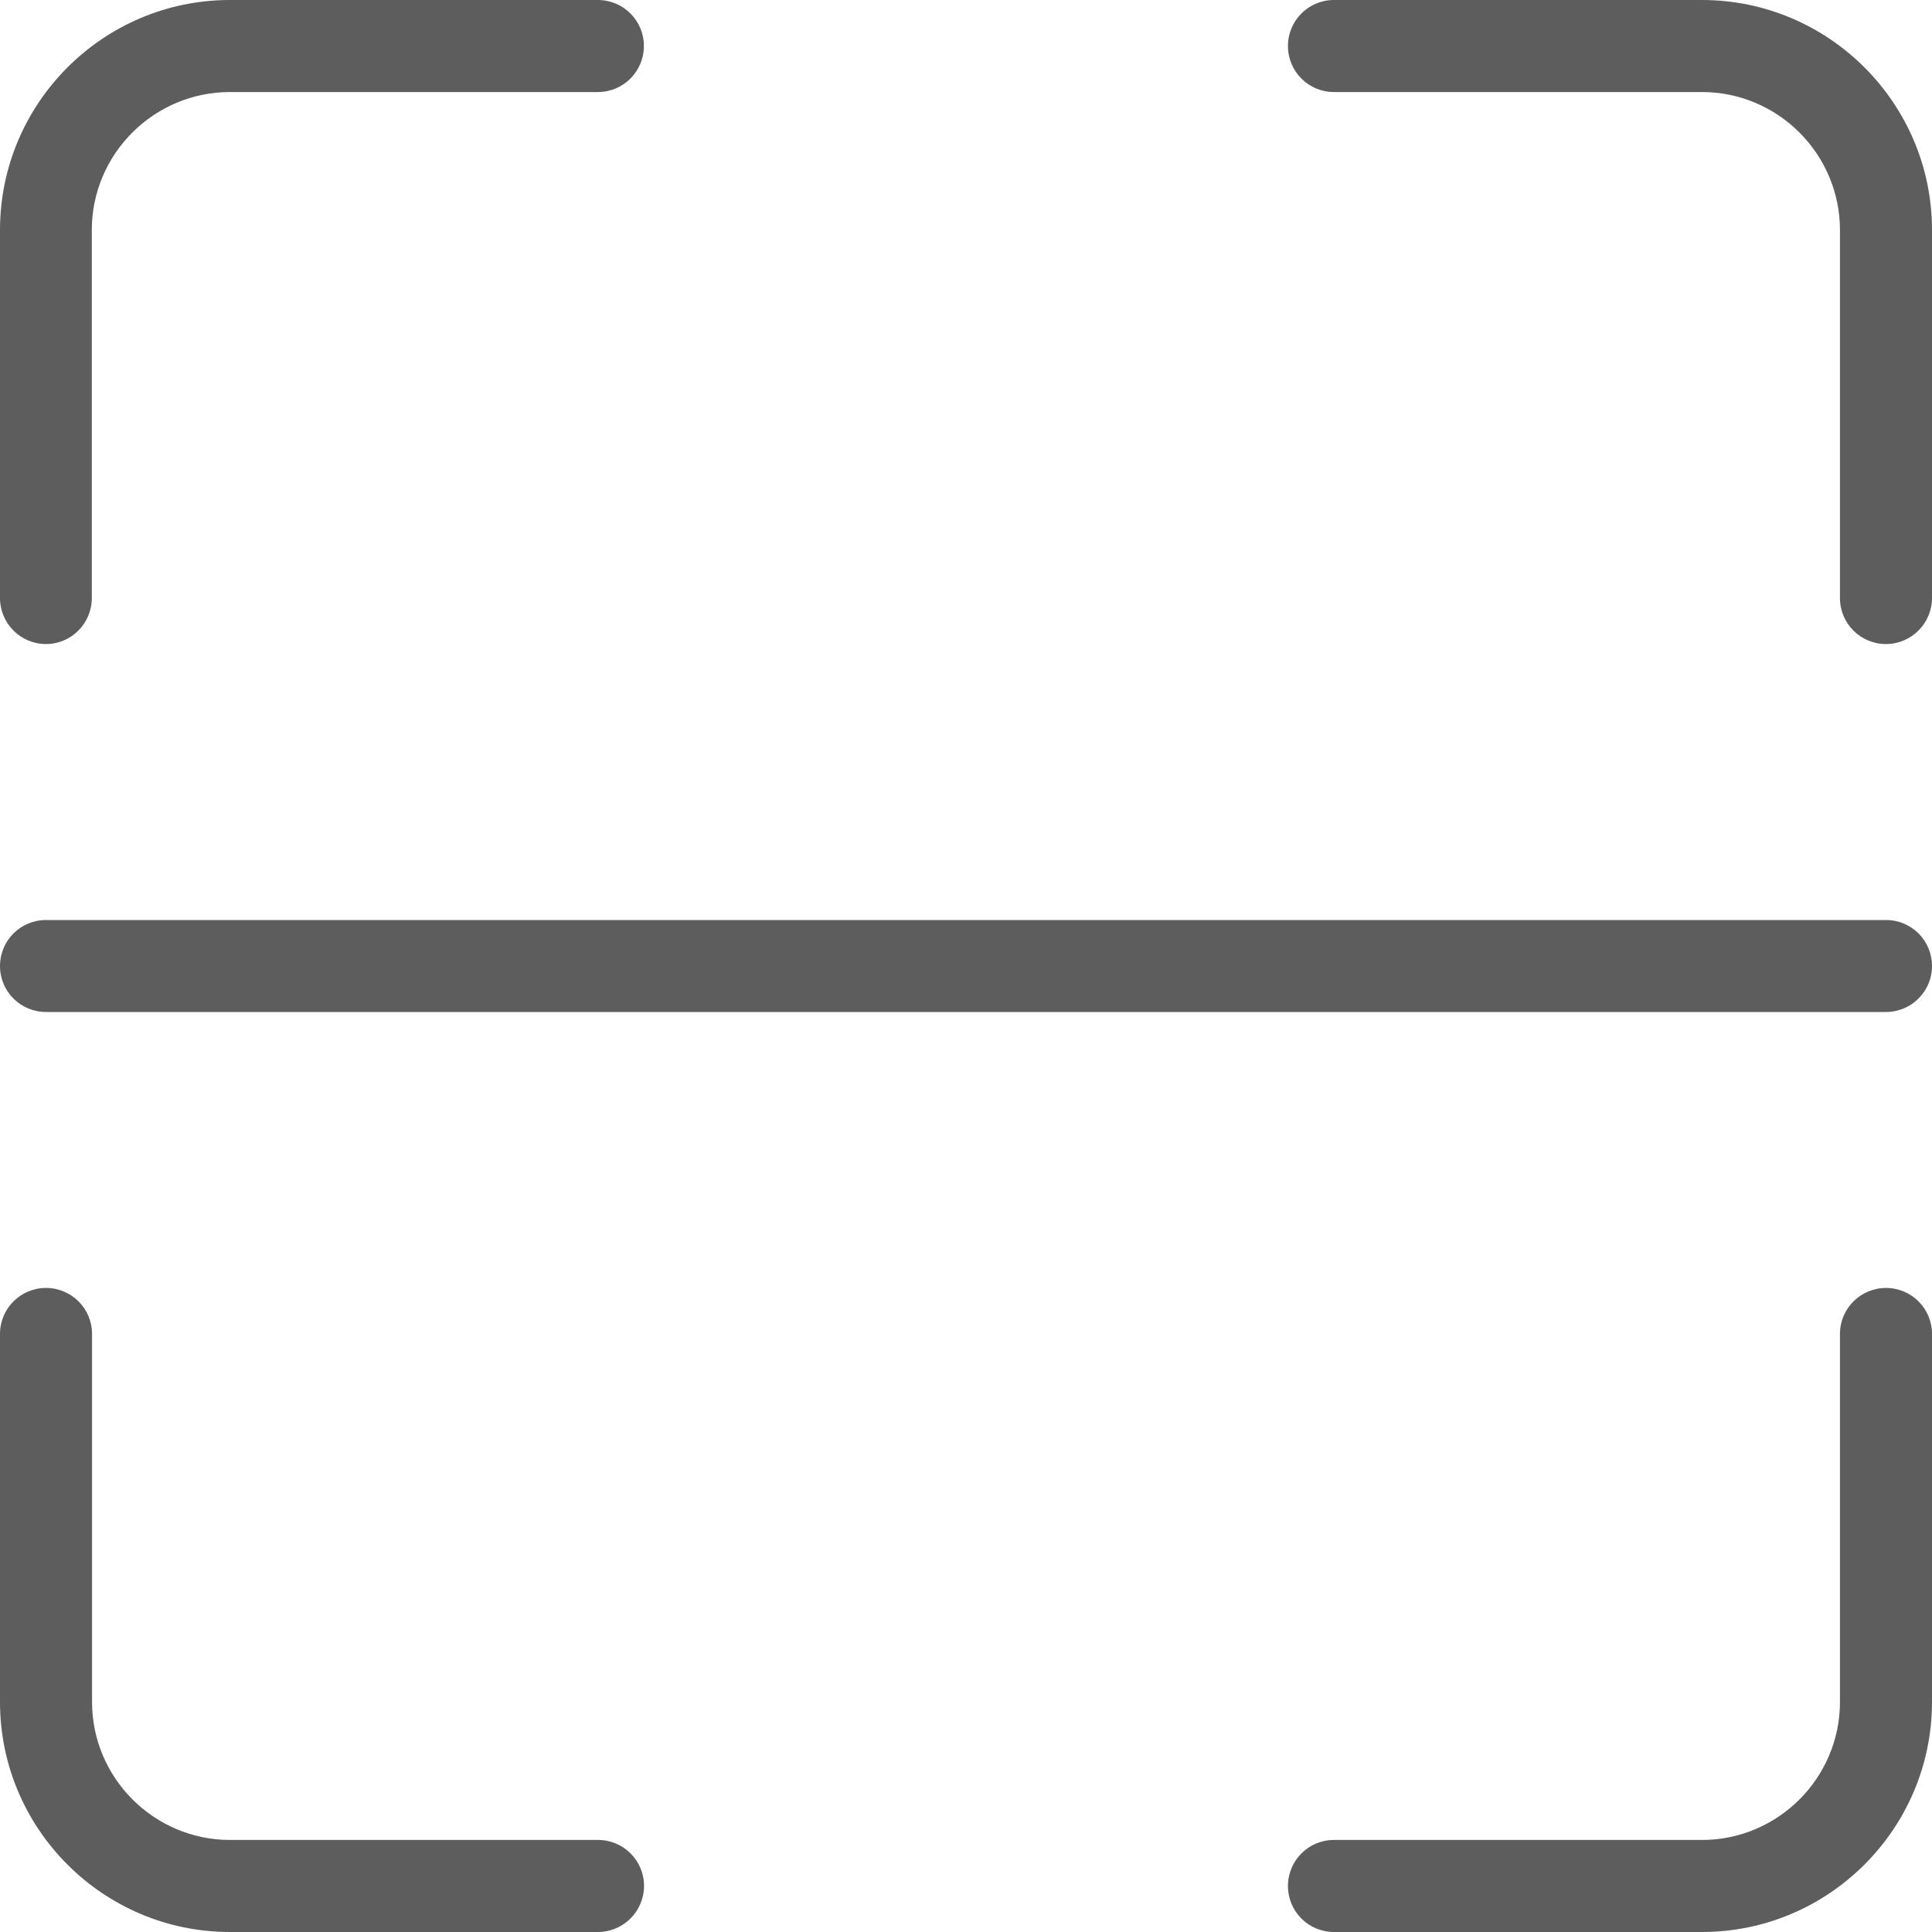 <svg xmlns="http://www.w3.org/2000/svg" width="25" height="25" viewBox="0 0 25 25">
  <path d="M22.023,25 L17.261,25 C16.932,25 16.666,24.734 16.666,24.405 C16.666,24.075 16.932,23.809 17.261,23.809 L22.023,23.809 C23.007,23.809 23.809,23.007 23.809,22.023 L23.809,17.261 C23.809,16.932 24.075,16.666 24.405,16.666 C24.734,16.666 25,16.932 25,17.261 L25,22.023 C25,23.664 23.664,25 22.023,25 Z M7.736,25 L2.975,25 C1.334,25 0,23.664 0,22.023 L0,17.261 C0,16.932 0.266,16.666 0.595,16.666 C0.925,16.666 1.191,16.932 1.191,17.261 L1.191,22.023 C1.191,23.007 1.993,23.809 2.977,23.809 L7.739,23.809 C8.068,23.809 8.334,24.075 8.334,24.405 C8.332,24.734 8.066,25 7.736,25 Z M24.405,8.334 C24.075,8.334 23.809,8.068 23.809,7.739 L23.809,2.977 C23.809,1.993 23.007,1.191 22.023,1.191 L17.261,1.191 C16.932,1.191 16.666,0.925 16.666,0.595 C16.666,0.266 16.932,0 17.261,0 L22.023,0 C23.664,0 25,1.336 25,2.977 L25,7.739 C25,8.066 24.732,8.334 24.405,8.334 Z M0.595,8.334 C0.266,8.334 0,8.066 0,7.739 L0,2.977 C0,1.336 1.334,0 2.975,0 L7.736,0 C8.066,0 8.332,0.266 8.332,0.595 C8.332,0.925 8.066,1.191 7.736,1.191 L2.975,1.191 C1.991,1.191 1.188,1.993 1.188,2.977 L1.188,7.739 C1.188,8.066 0.923,8.334 0.595,8.334 Z M25,12.5 C25,12.17 24.734,11.905 24.405,11.905 L0.595,11.905 C0.266,11.905 0,12.17 0,12.5 C0,12.83 0.266,13.095 0.595,13.095 L24.405,13.095 C24.732,13.095 25,12.83 25,12.5 Z" opacity=".636"/>
</svg>
